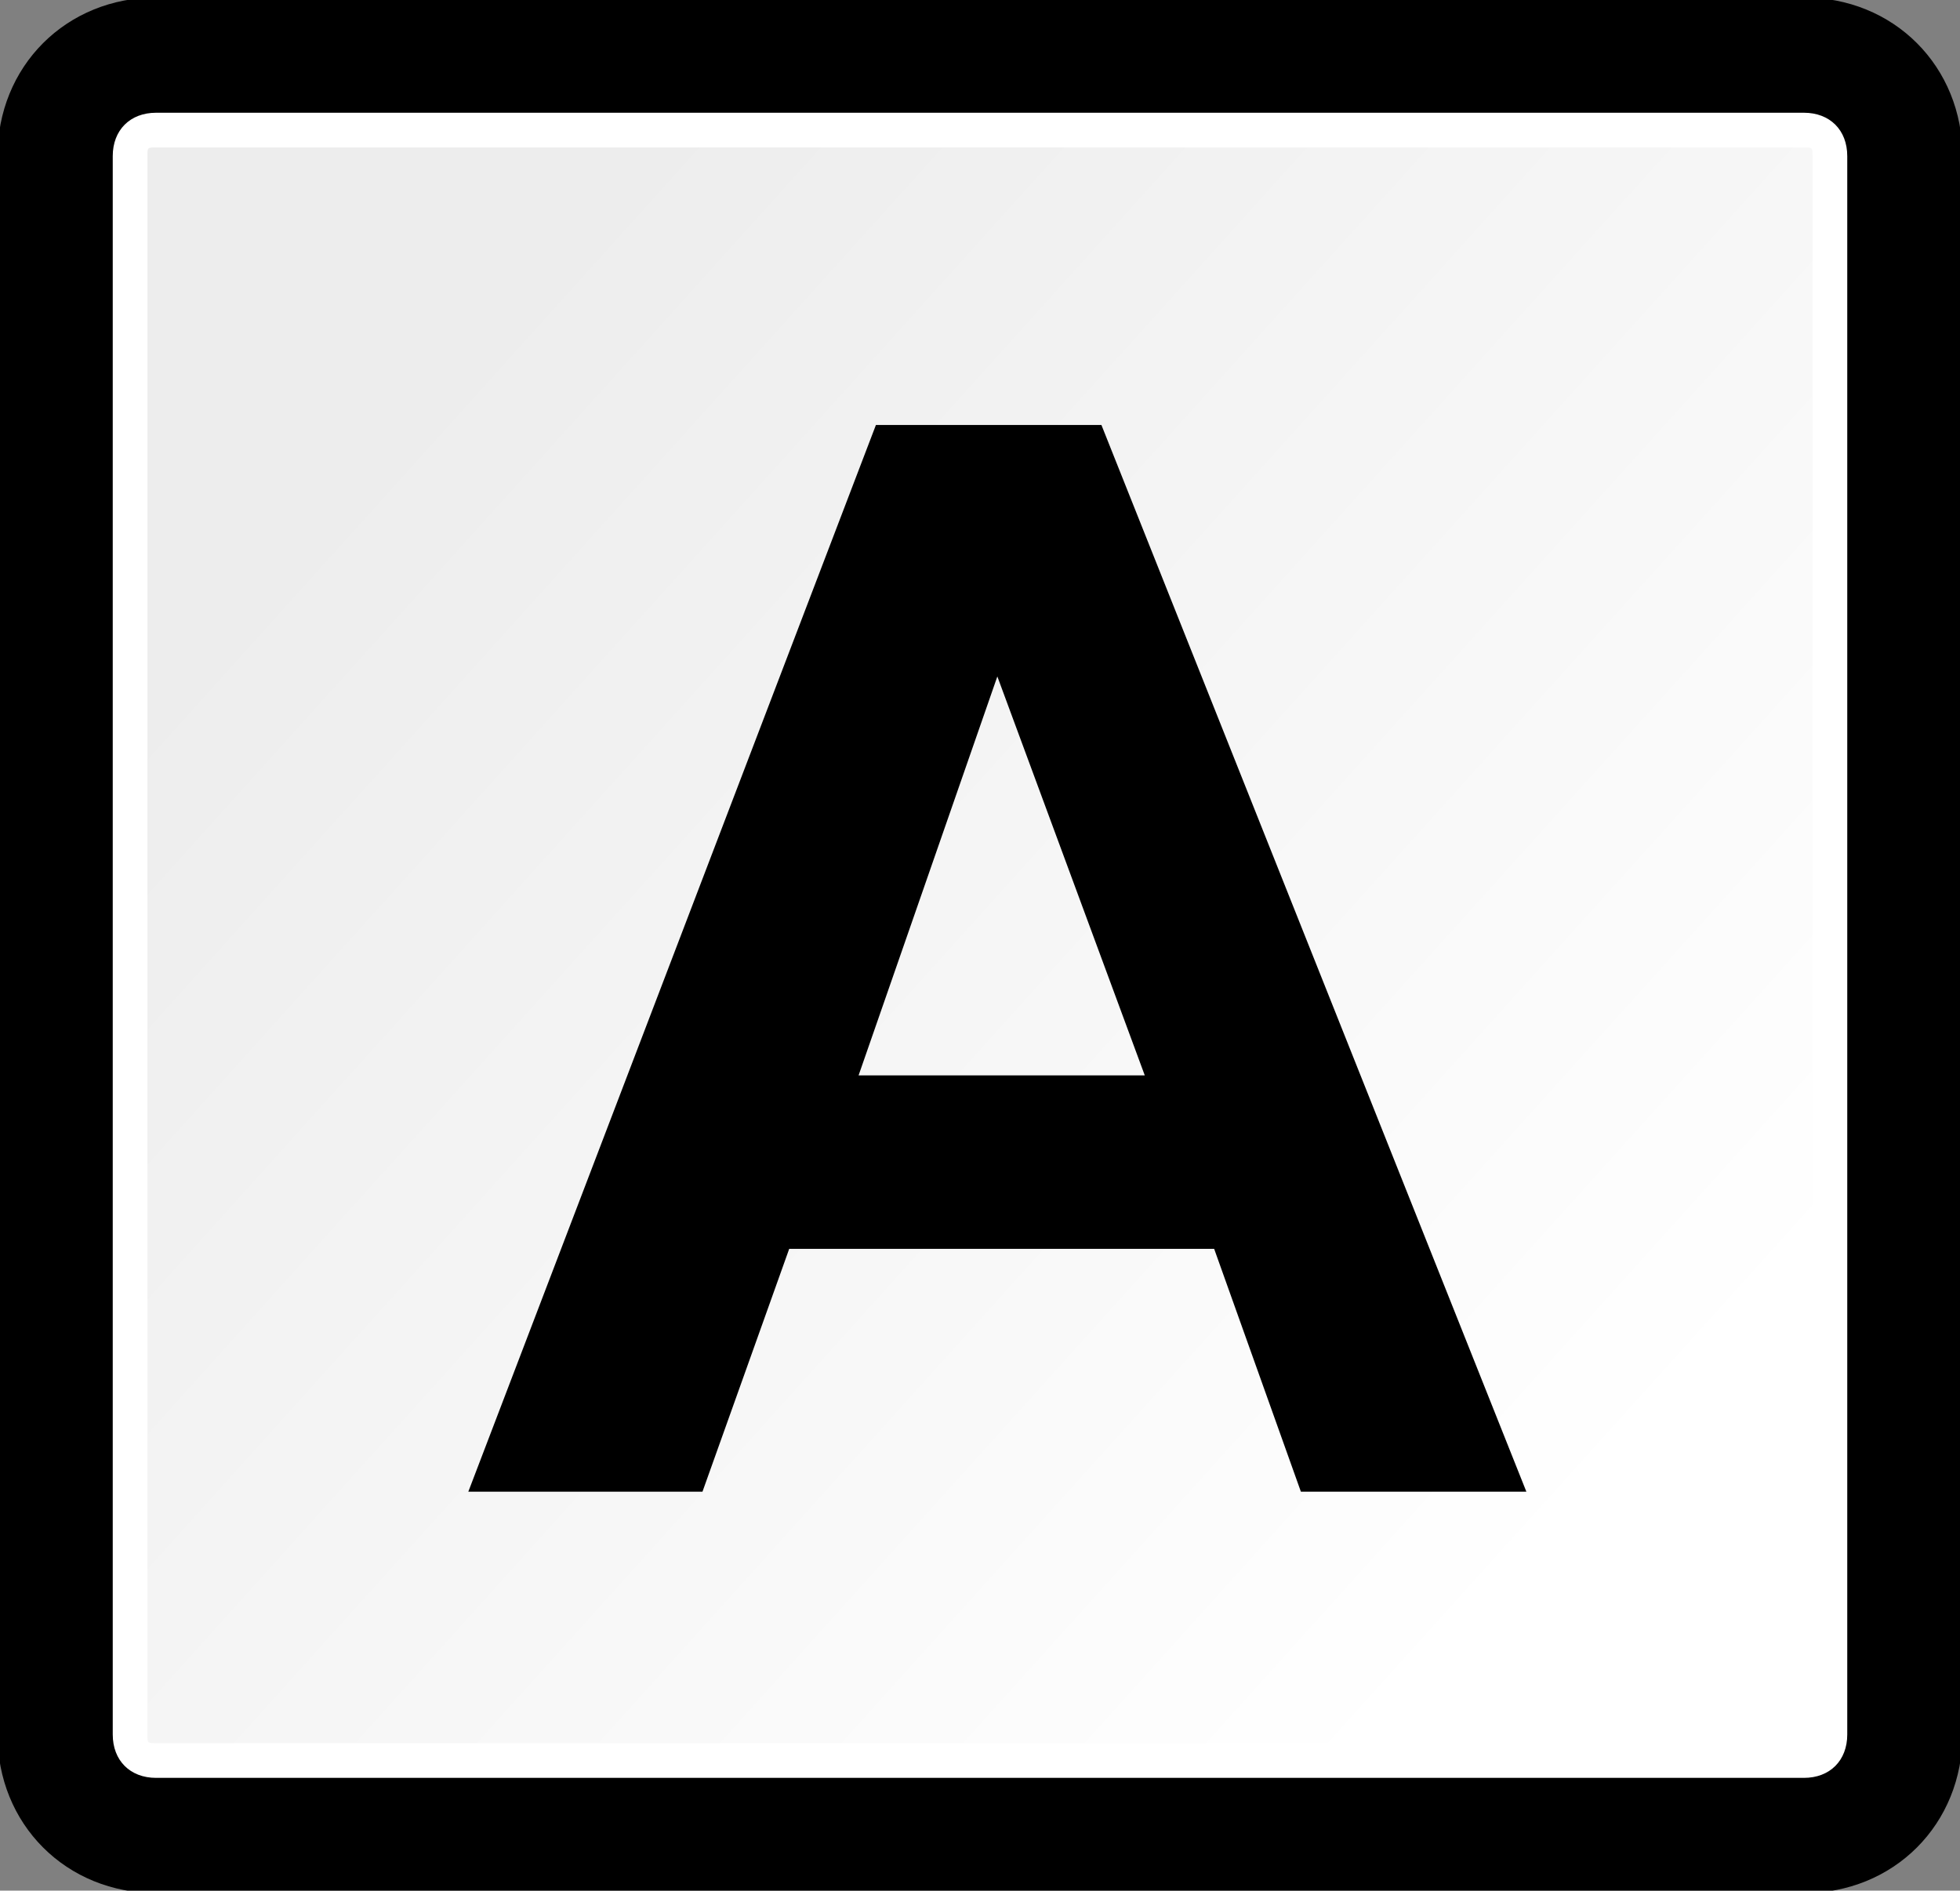 <?xml version="1.0" encoding="iso-8859-1"?>
<!-- Generator: Adobe Illustrator 9.0, SVG Export Plug-In  -->
<!DOCTYPE svg PUBLIC "-//W3C//DTD SVG 20000303 Stylable//EN"   "http://www.w3.org/TR/2000/03/WD-SVG-20000303/DTD/svg-20000303-stylable.dtd">
<svg  width="22.6px" height="21.8px" viewBox="0 0 22.6 21.8" xml:space="preserve">
	<rect x="0" y="0" width="22.6" height="21.8" fill="#808080" stroke="none"/>
	<g id="Layer_x0020_4" style="fill-rule:nonzero;clip-rule:nonzero;stroke:#000000;stroke-miterlimit:4;">
		<path style="stroke-width:0.857;" d="M1.8,0.4c-0.8,0-1.4,0.6-1.4,1.4V20c0,0.8,0.6,1.4,1.4,1.4h19c0.8,0,1.4-0.6,1.4-1.4V1.8c0-0.8-0.6-1.4-1.4-1.4h-19z"/>
		<path style="fill:#FFFFFF;stroke:none;" d="M21.3,20c0,0.3-0.2,0.5-0.5,0.5h-19c-0.3,0-0.5-0.2-0.5-0.5V1.8c0-0.3,0.2-0.5,0.5-0.5h19c0.3,0,0.5,0.2,0.5,0.5V20z"/>
		<linearGradient id="aigrd1" gradientUnits="userSpaceOnUse" x1="18.473" y1="17.354" x2="4.563" y2="4.818">
			<stop  offset="0" style="stop-color:#FFFFFF"/>
			<stop  offset="1" style="stop-color:#EDEDED"/>
		</linearGradient>
		<path style="fill:url(#aigrd1);stroke:none;" d="M1.8,1.7c-0.1,0-0.1,0-0.1,0.1V20c0,0.1,0,0.1,0.1,0.1h19c0.1,0,0.1,0,0.1-0.1V1.8c0-0.1,0-0.1-0.1-0.1h-19z"/>
		<g>
			<path style="stroke:none;" d="M17.7,17.2h-2.7L14,14.4H9.1l-1,2.8H5.4l4.7-12.3h2.6l4.9,12.3z M13.2,12.4l-1.7-4.6l-1.6,4.6h3.4z"/>
		</g>
	</g>
</svg>
